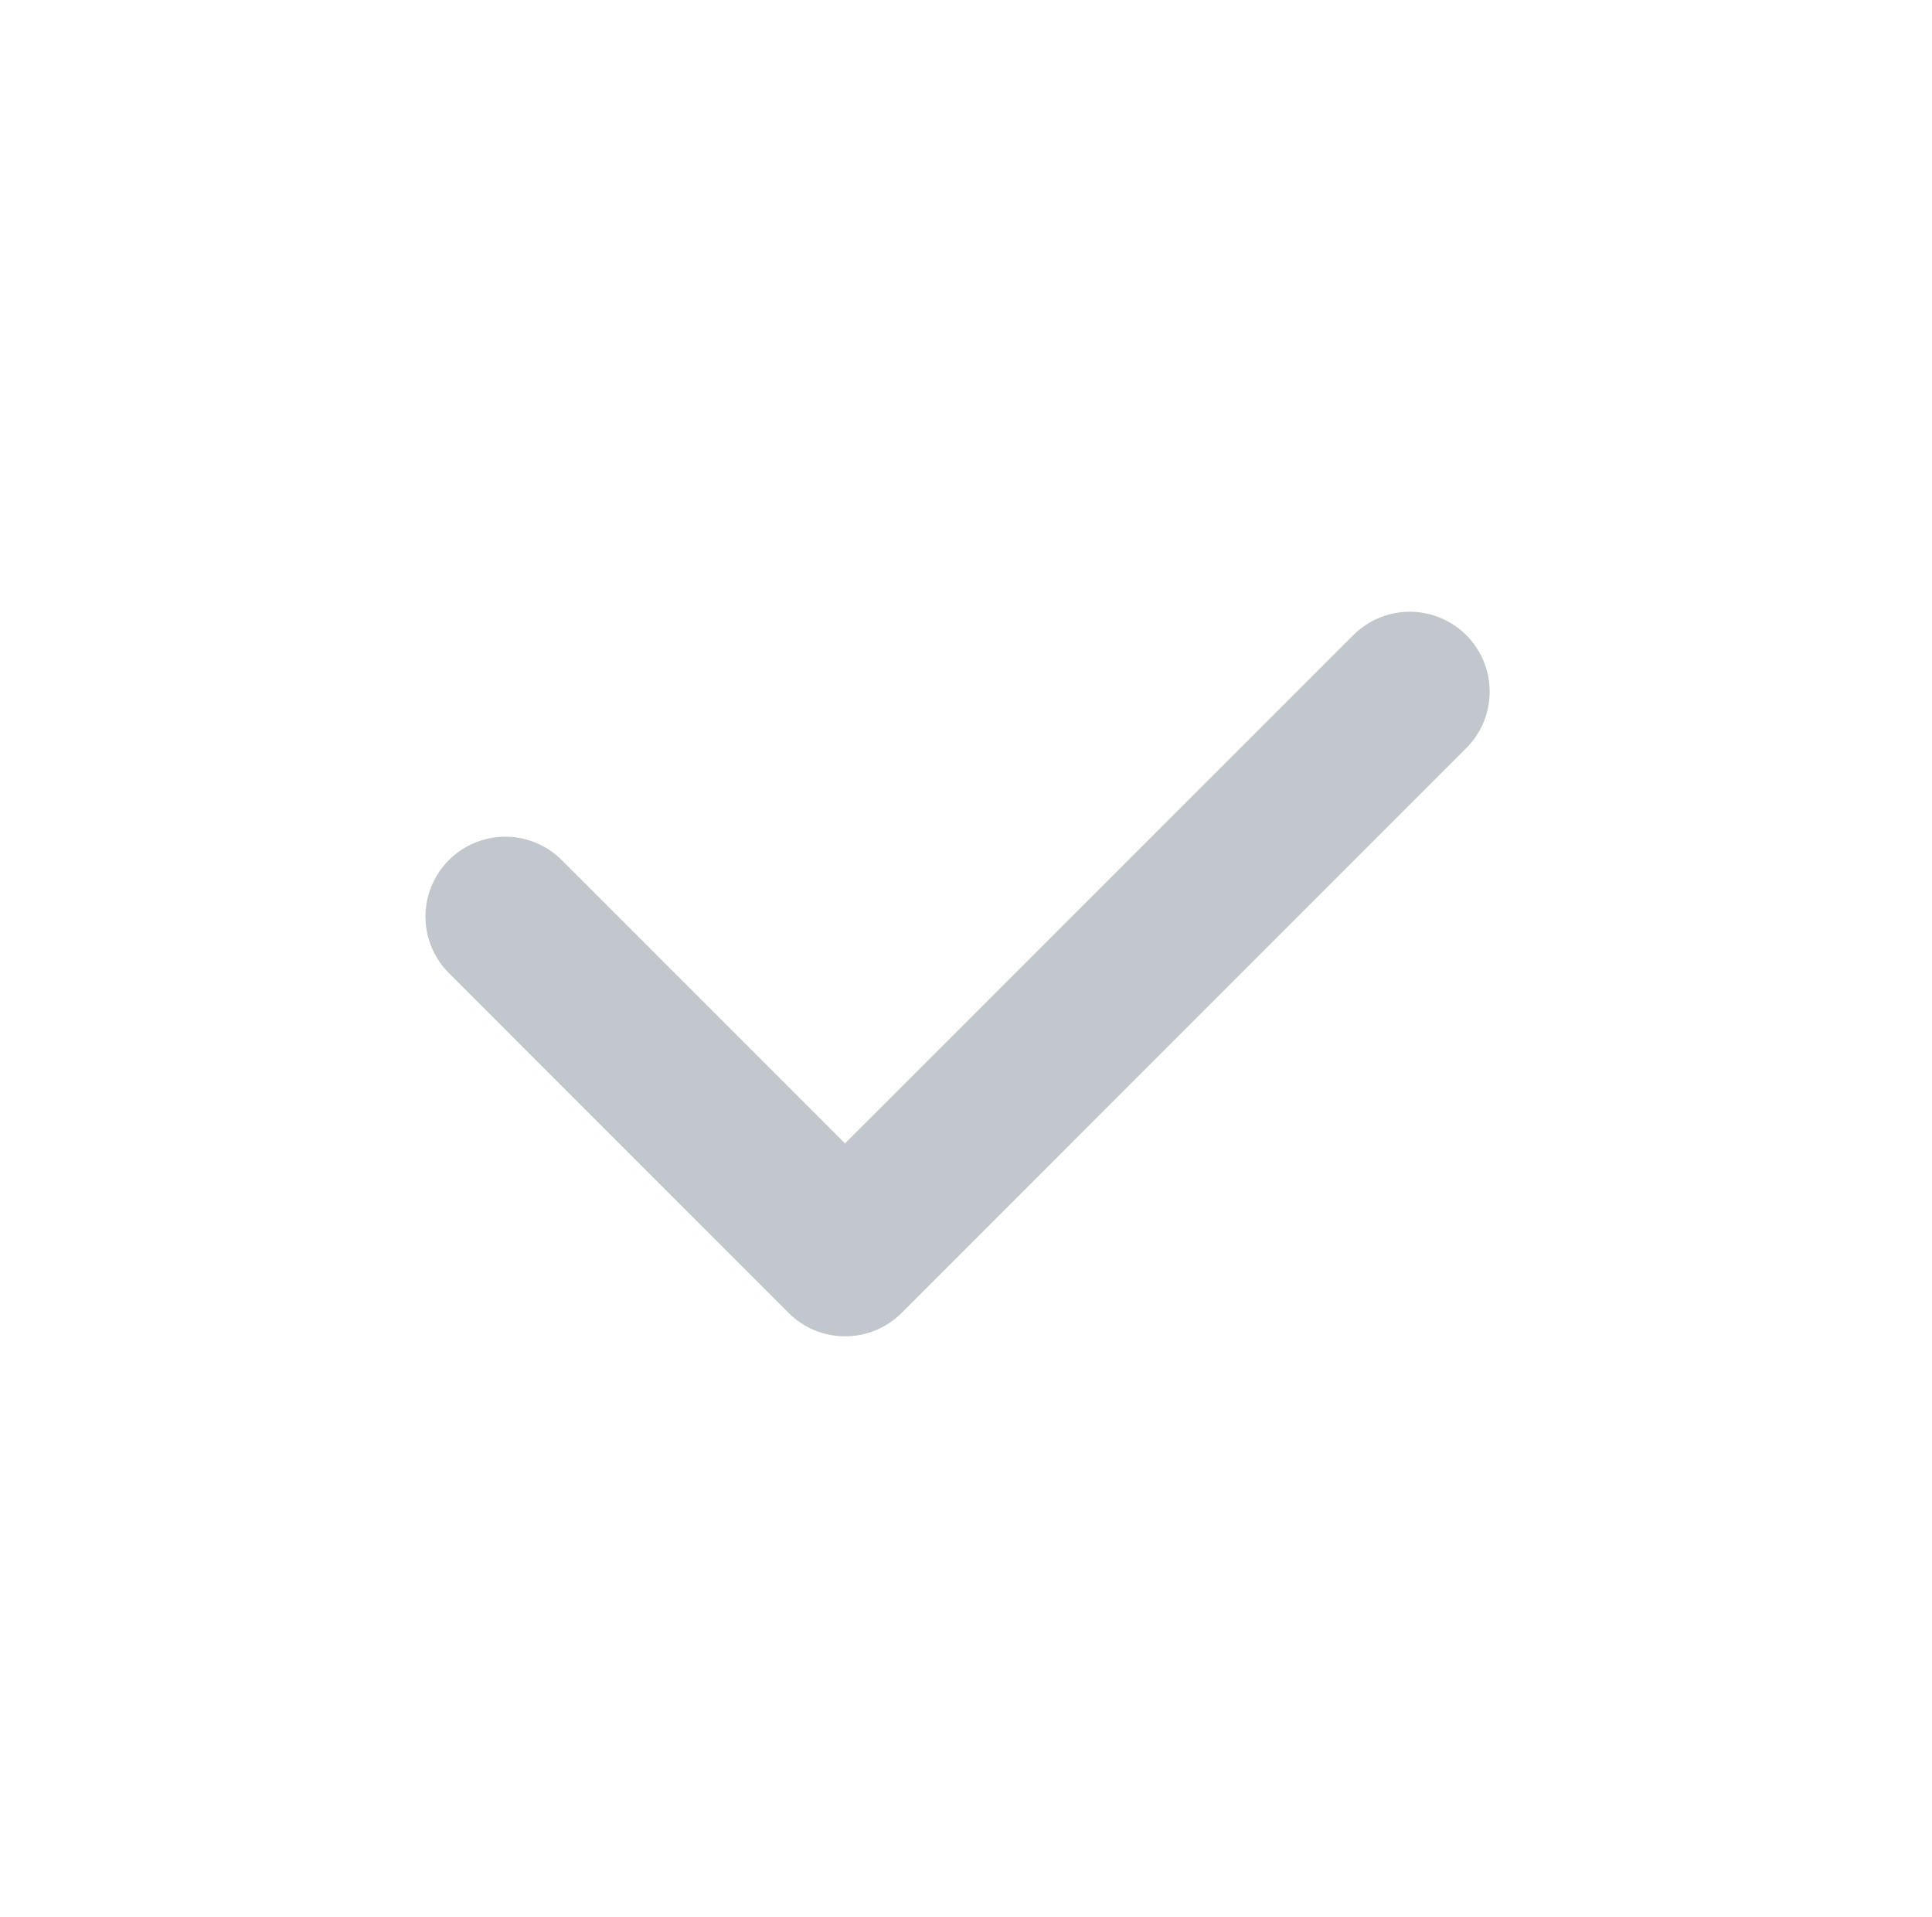 <svg width="125" height="124" viewBox="0 0 125 124" fill="none" xmlns="http://www.w3.org/2000/svg">
<path d="M54.678 86.438C53.999 86.44 53.328 86.307 52.701 86.048C52.074 85.789 51.504 85.409 51.025 84.93L29.108 63.007C28.614 62.531 28.22 61.961 27.949 61.331C27.677 60.701 27.535 60.023 27.528 59.337C27.522 58.651 27.652 57.971 27.911 57.336C28.171 56.7 28.554 56.123 29.038 55.638C29.523 55.152 30.1 54.768 30.735 54.508C31.369 54.248 32.05 54.117 32.736 54.122C33.422 54.127 34.1 54.27 34.73 54.54C35.361 54.81 35.931 55.203 36.408 55.697L54.672 73.961L87.558 41.085C88.527 40.116 89.841 39.571 91.212 39.57C92.582 39.57 93.897 40.114 94.867 41.083C95.836 42.051 96.381 43.366 96.381 44.736C96.382 46.107 95.838 47.421 94.869 48.391L58.33 84.93C57.851 85.409 57.281 85.789 56.654 86.048C56.028 86.307 55.356 86.44 54.678 86.438V86.438Z" fill="#C1C7CD"/>
</svg>
